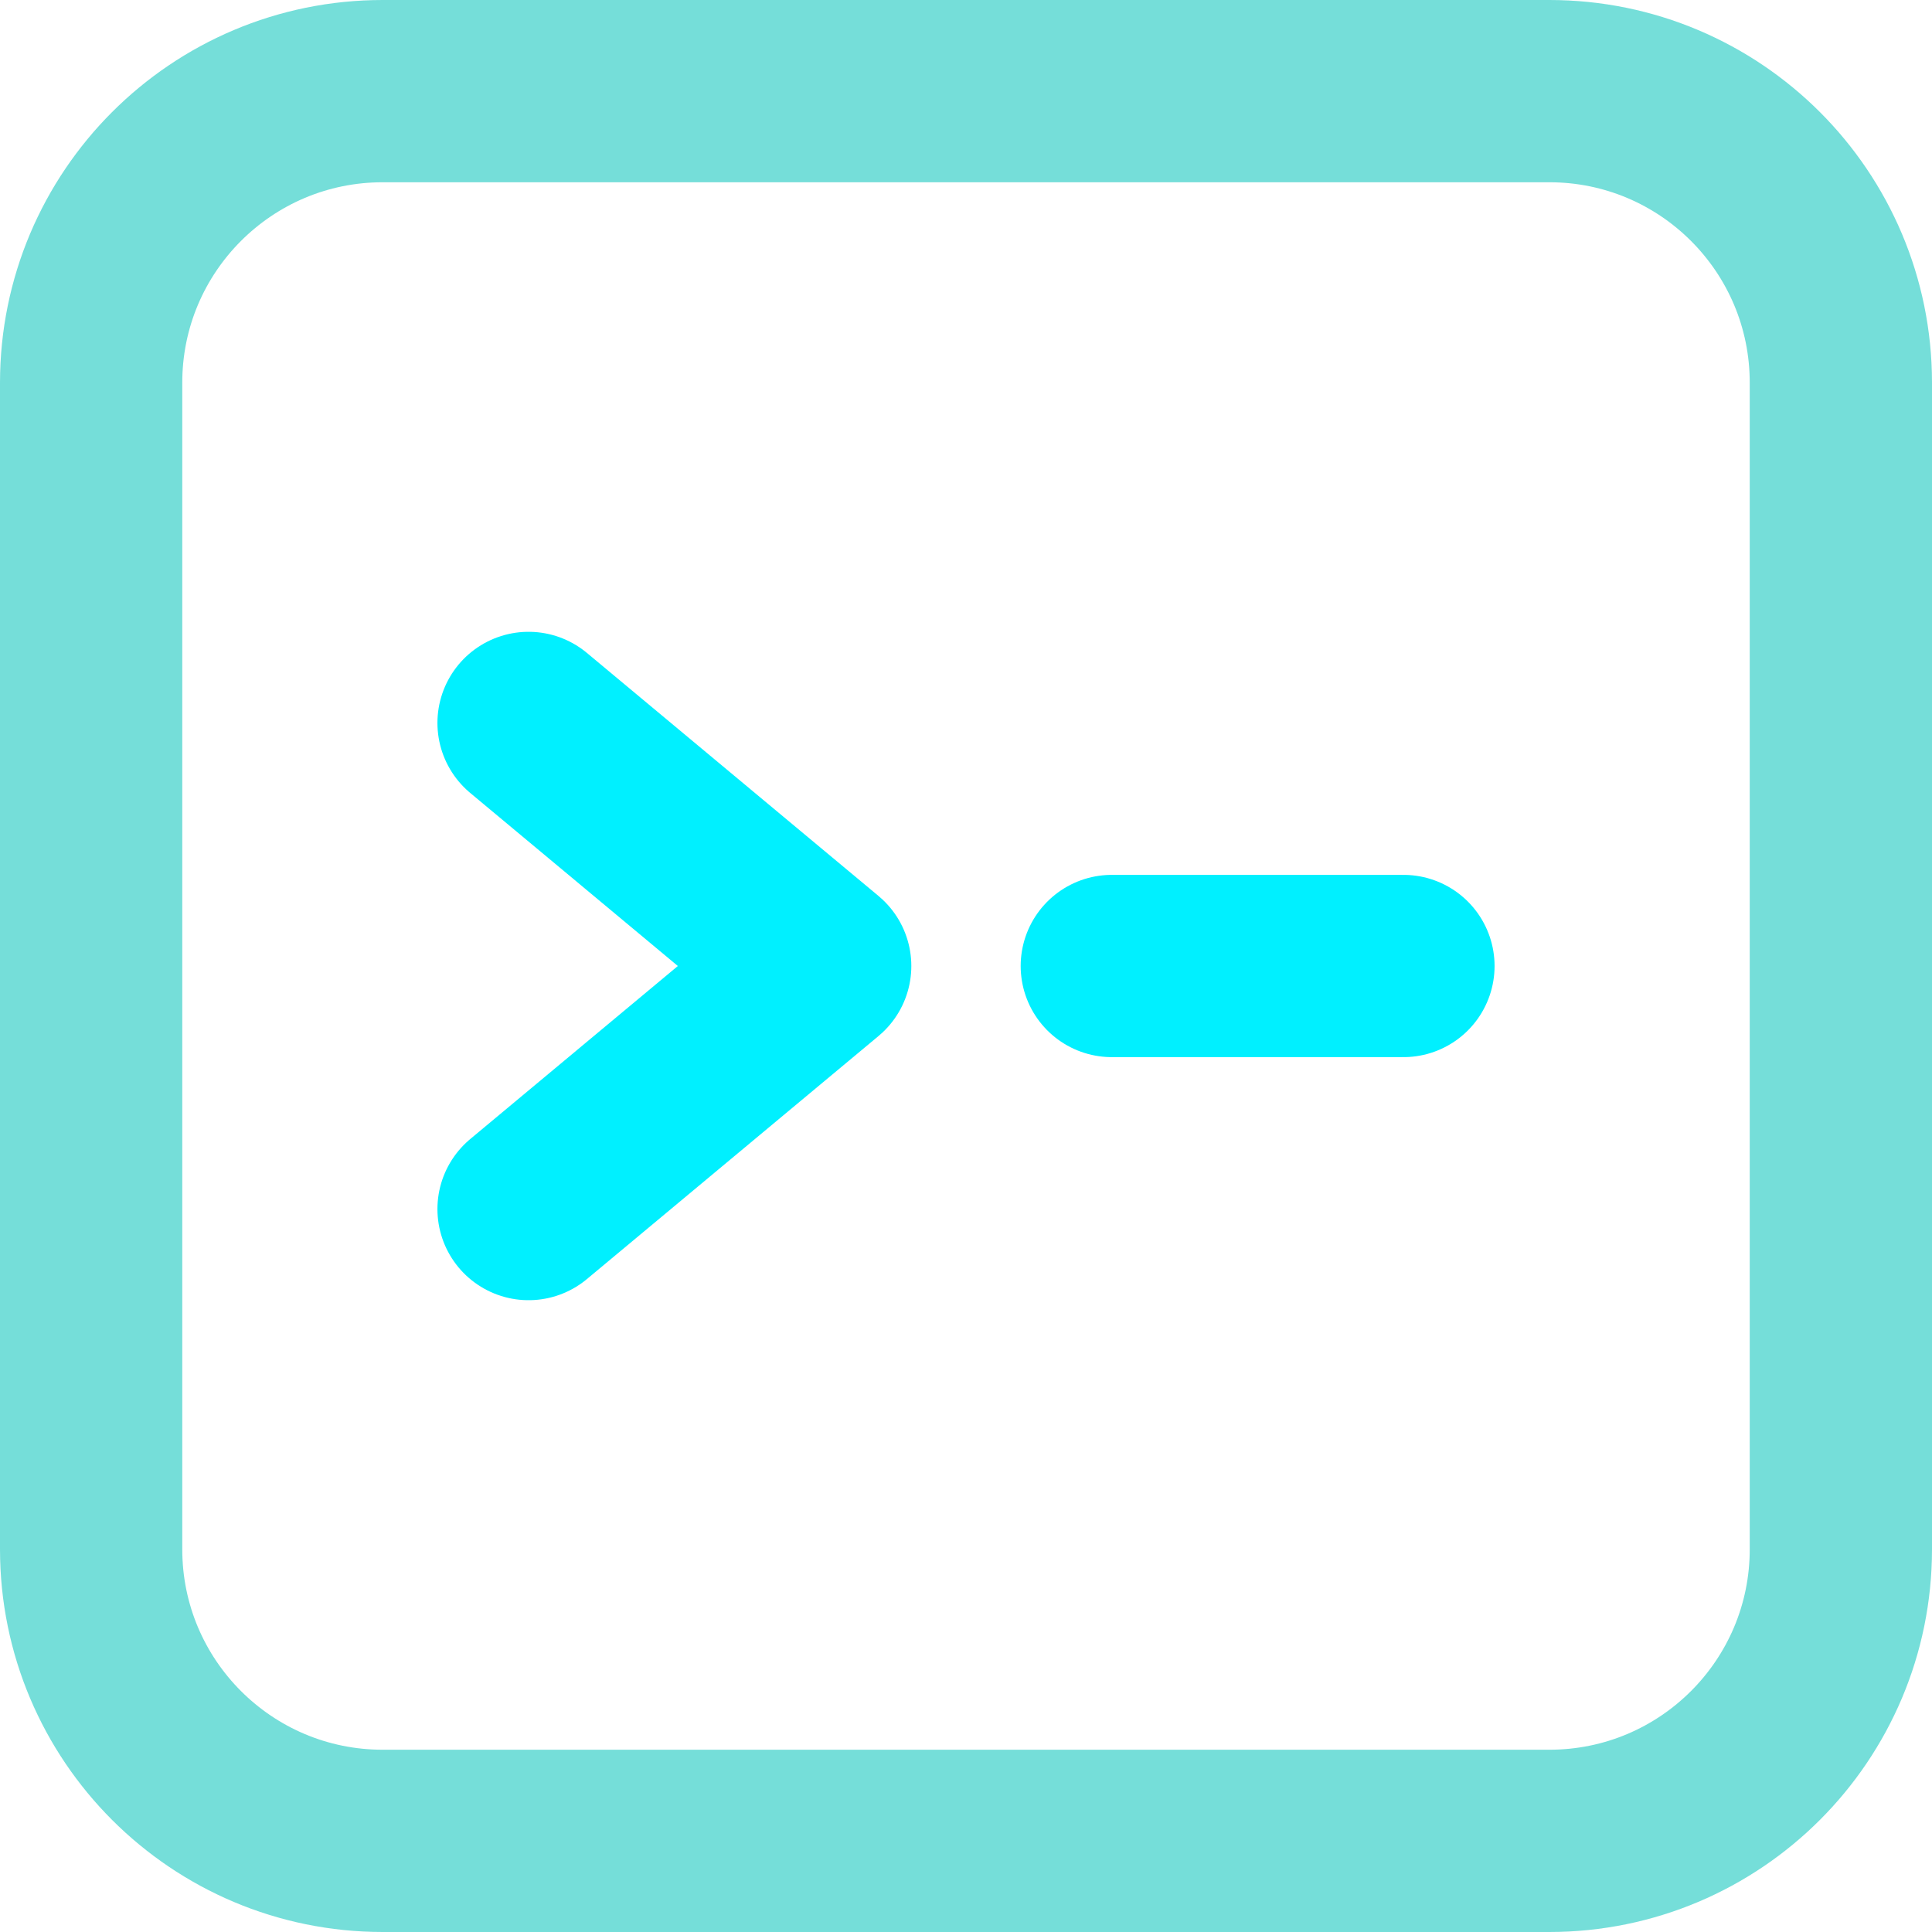 <?xml version="1.0" encoding="UTF-8" standalone="no"?>
<svg
   width="13.25"
   height="13.25"
   viewBox="0 0 13.25 13.25"
   fill="none"
   version="1.1"
   id="svg3"
   sodipodi:docname="icon-tecnologia.svg"
   xmlns:inkscape="http://www.inkscape.org/namespaces/inkscape"
   xmlns:sodipodi="http://sodipodi.sourceforge.net/DTD/sodipodi-0.dtd"
   xmlns="http://www.w3.org/2000/svg"
   xmlns:svg="http://www.w3.org/2000/svg">
  <defs
     id="defs3" />
  <sodipodi:namedview
     id="namedview3"
     pagecolor="#ffffff"
     bordercolor="#111111"
     borderopacity="1"
     inkscape:showpageshadow="0"
     inkscape:pageopacity="0"
     inkscape:pagecheckerboard="1"
     inkscape:deskcolor="#d1d1d1"
     showgrid="false" />
  <path
     d="m 7.625,6.625 h 2"
     stroke="#F67ACB"
     stroke-width="1.25"
     stroke-linecap="round"
     stroke-linejoin="round"
     id="path1"
     style="stroke:#00f0ff;stroke-opacity:1" />
  <path
     d="m 3.625,4.958 2,1.667 -2,1.667"
     stroke="#F67ACB"
     stroke-width="1.25"
     stroke-linecap="round"
     stroke-linejoin="round"
     id="path2"
     style="stroke:#00f0ff;stroke-opacity:1" />
  <path
     fill-rule="evenodd"
     clip-rule="evenodd"
     d="m 10.625,12.625 h -8 c -1.105,0 -2,-0.895 -2,-2 v -8 c 0,-1.105 0.895,-2 2,-2 h 8 c 1.105,0 2,0.895 2,2 v 8 c 0,1.105 -0.895,2 -2,2 z"
     stroke="#9995A6"
     stroke-width="1.25"
     stroke-linecap="round"
     stroke-linejoin="round"
     id="path3"
     style="stroke:#62dad4;stroke-opacity:0.876" />
</svg>

